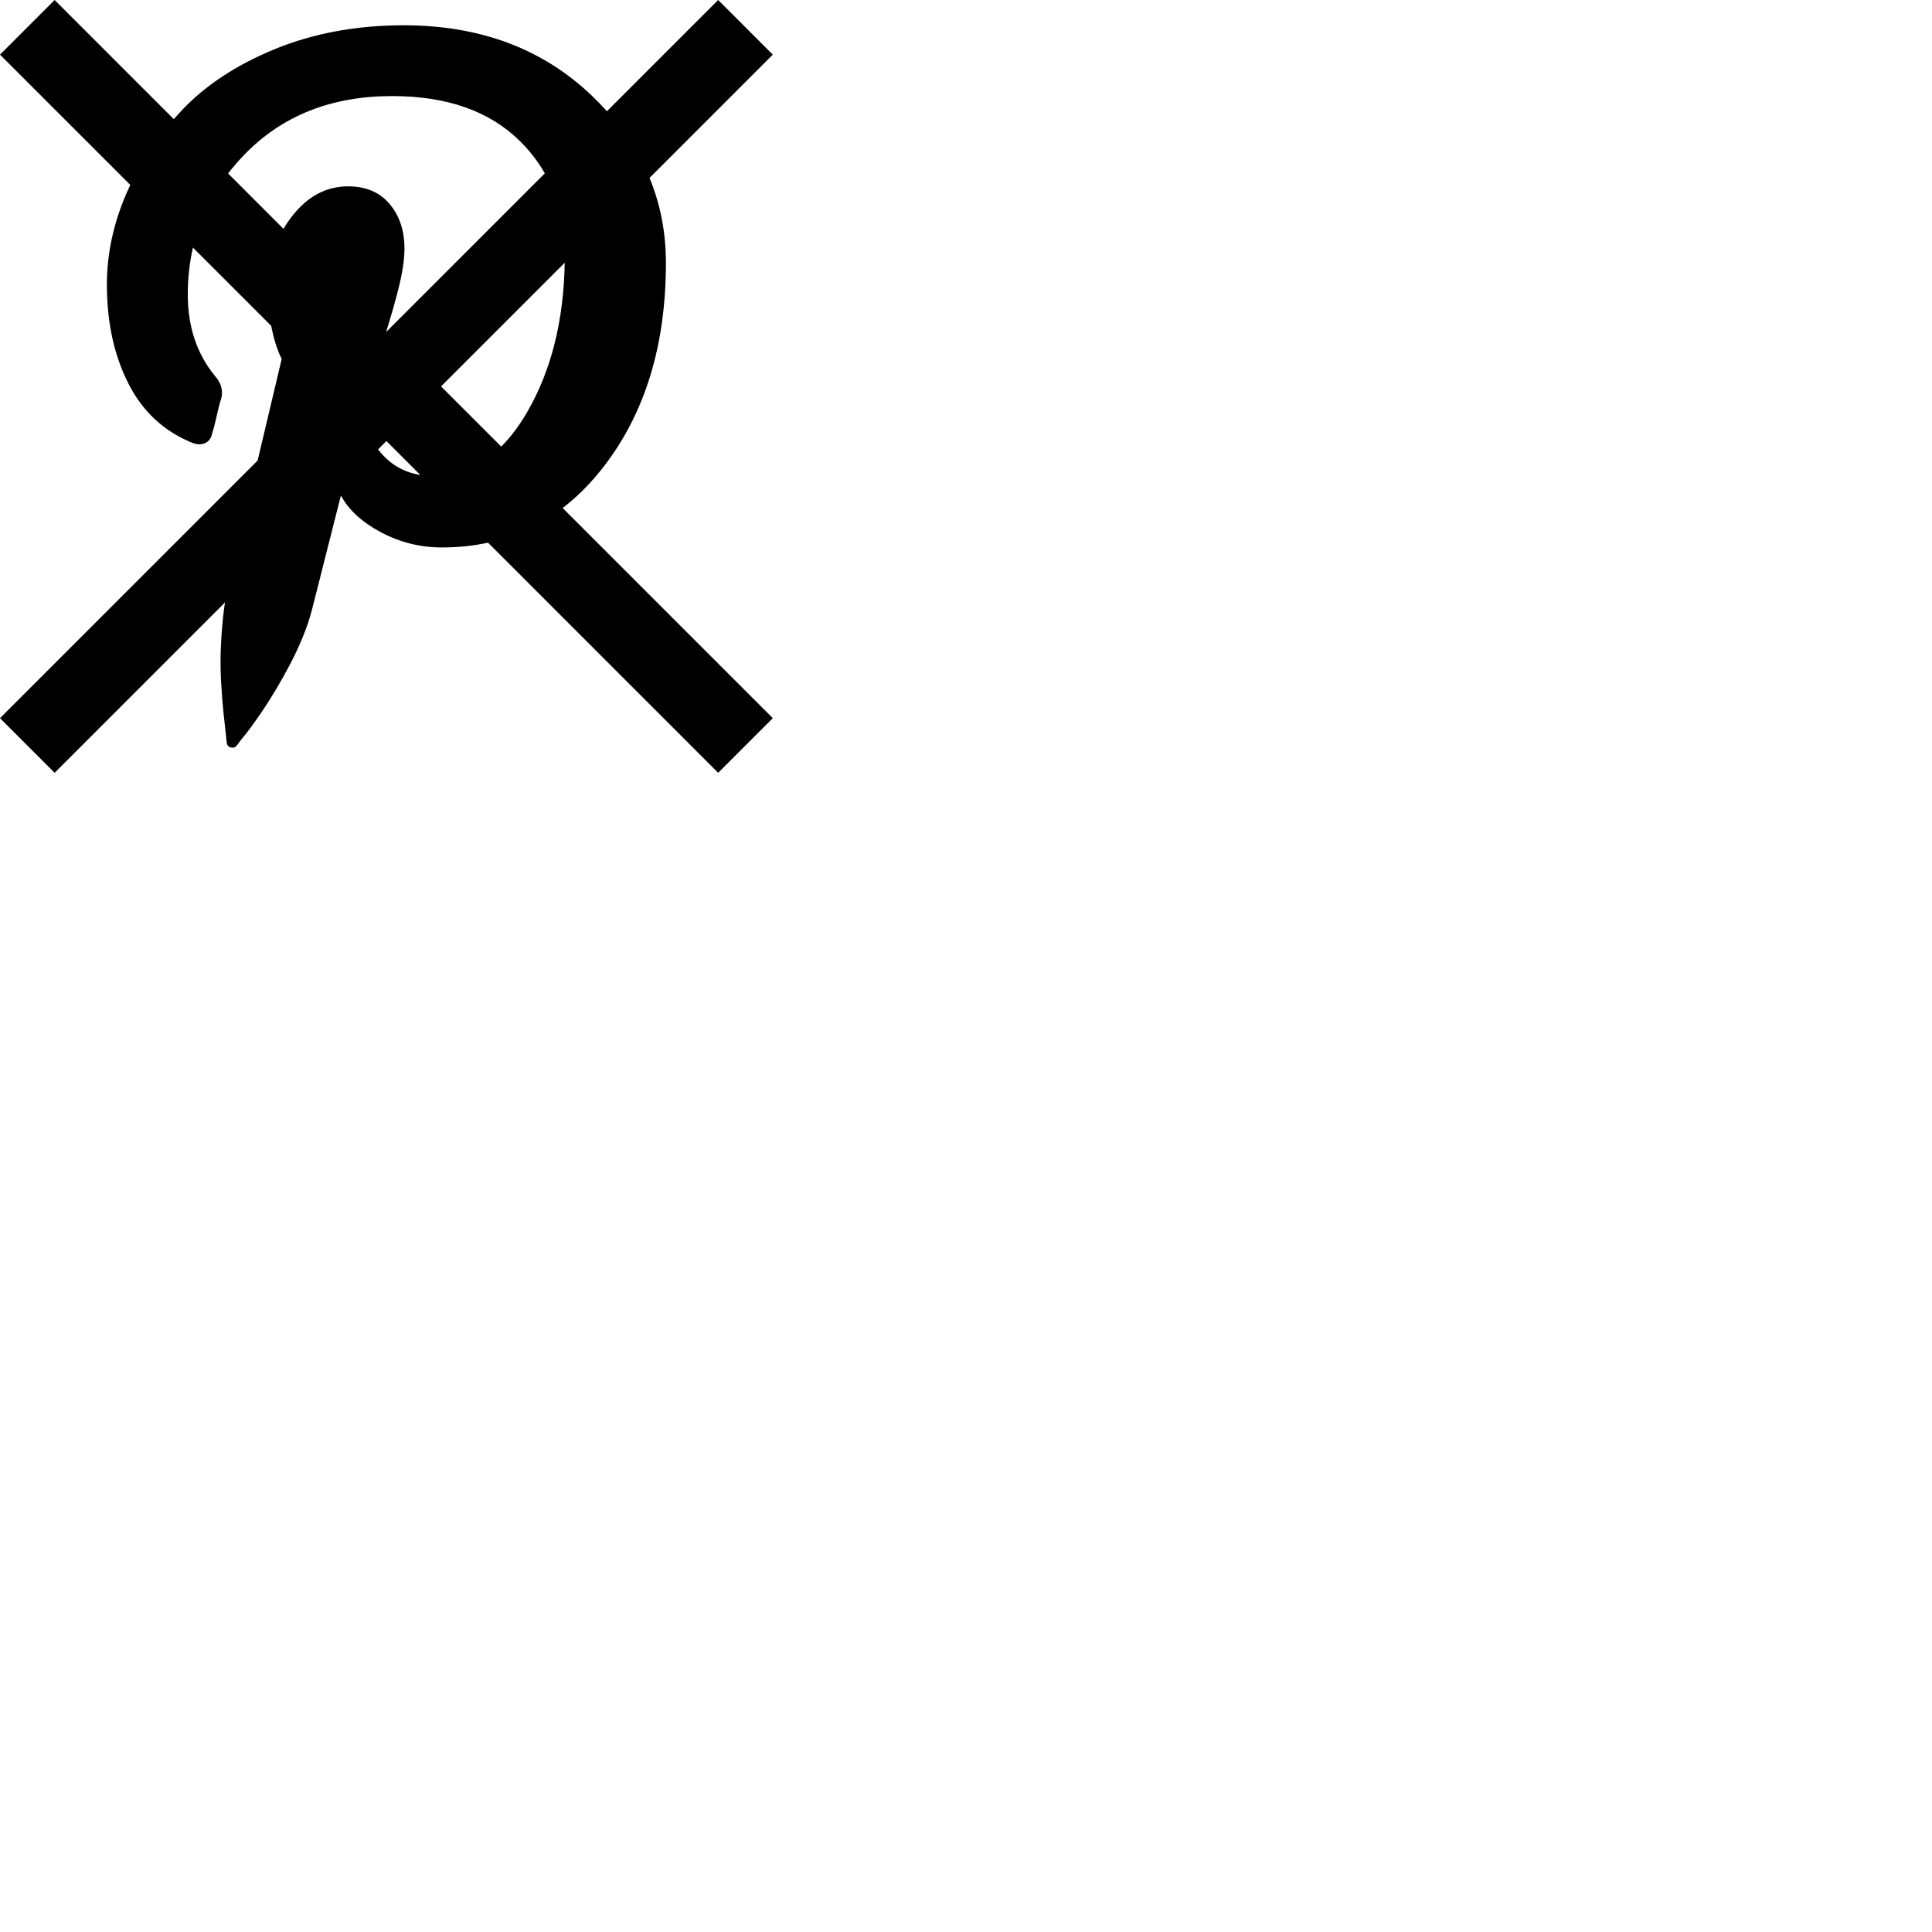 <?xml version="1.0" encoding="UTF-8" standalone="no"?>
<svg
   xmlns:dc="http://purl.org/dc/elements/1.1/"
   xmlns:cc="http://creativecommons.org/ns#"
   xmlns:rdf="http://www.w3.org/1999/02/22-rdf-syntax-ns#"
   xmlns:svg="http://www.w3.org/2000/svg"
   xmlns="http://www.w3.org/2000/svg"
   xmlns:sodipodi="http://sodipodi.sourceforge.net/DTD/sodipodi-0.dtd"
   xmlns:inkscape="http://www.inkscape.org/namespaces/inkscape"
   height="1000"
   width="1000"
   viewBox=""
   id="svg2"
   version="1.1"
   inkscape:version="0.48.5 r10040"
   sodipodi:docname="not-pinterest.svg">
  <defs
     id="defs12" />
  <sodipodi:namedview
     pagecolor="#ffffff"
     bordercolor="#666666"
     borderopacity="1"
     objecttolerance="10"
     gridtolerance="10"
     guidetolerance="10"
     inkscape:pageopacity="0"
     inkscape:pageshadow="2"
     inkscape:window-width="644"
     inkscape:window-height="480"
     id="namedview10"
     showgrid="false"
     inkscape:zoom="0.236"
     inkscape:cx="500"
     inkscape:cy="500"
     inkscape:window-x="0"
     inkscape:window-y="31"
     inkscape:window-maximized="0"
     inkscape:current-layer="svg2" />
  <path
     id="path4"
     style="fill:#000000"
     d="M 70.719,0 0,70.719 168.562,239.281 c -1.901,4.013 -3.727,8.05 -5.469,12.125 -16.511,38.629 -24.781,77.56 -24.781,116.812 0,48.598 9.182,91.114 27.562,127.562 18.38,36.449 45.959,62.172 82.719,77.125 6.231,2.492 11.828,2.649 16.812,0.469 4.984,-2.181 8.129,-6.709 9.375,-13.562 1.246,-3.115 3.102,-10.285 5.594,-21.5 2.492,-11.215 4.348,-18.385 5.594,-21.5 3.115,-10.592 0.631,-20.56 -7.469,-29.906 C 254.824,458.246 243,423.057 243,381.312 c 0,-21.218 2.214,-41.53 6.656,-60.938 l 101.25,101.25 c 0.439,2.228 0.908,4.494 1.438,6.875 3.115,14.019 7.172,26.031 12.156,36 -13.065,55.161 -21.65,91.36 -31.125,131.406 L 0,929.281 70.719,1000 291.094,779.625 c -1.092,7.135 -2.041,14.552 -2.781,22.25 -1.558,16.199 -2.501,30.979 -2.812,44.375 -0.312,13.396 0.003,27.264 0.938,41.594 0.935,14.33 1.878,26.028 2.812,35.062 0.935,9.034 1.878,17.588 2.812,25.688 0.935,8.1 1.406,12.471 1.406,13.094 0.623,3.115 2.478,4.971 5.594,5.594 3.115,0.623 5.6,-0.289 7.469,-2.781 l 5.625,-7.5 c 3.738,-4.361 7.795,-9.487 12.156,-15.406 4.361,-5.919 9.487,-13.246 15.406,-21.969 5.919,-8.723 11.831,-18.062 17.75,-28.031 5.919,-9.969 11.831,-20.566 17.75,-31.781 5.919,-11.215 11.391,-22.882 16.375,-35.031 4.984,-12.15 9.041,-24.162 12.156,-36 L 441.125,641.125 c 9.969,18.692 27.264,34.572 51.875,47.656 24.611,13.084 50.931,19.625 78.969,19.625 20.782,0 40.614,-2.069 59.531,-6.188 L 929.281,1000 1000,929.281 728.094,657.375 c 19.003,-14.59 36.579,-32.312 52.75,-53.156 53.894,-69.47 80.844,-157.489 80.844,-264.031 0,-39.08 -7.053,-75.739 -21.188,-109.969 L 1000,70.719 929.281,0 785.344,143.938 c -5.983,-6.665 -12.314,-13.201 -19,-19.625 C 702.792,63.253 621.503,32.719 522.438,32.719 c -61.059,0 -116.688,10.283 -166.844,30.844 -50.156,20.561 -90.628,47.353 -121.469,80.375 -3.156,3.38 -6.244,6.78 -9.25,10.219 L 70.719,0 z m 436.75,124.312 c 70.405,0 125.248,19.151 164.5,57.469 13.236,12.921 24.227,27.095 33,42.531 L 500,429.281 l -0.188,-0.188 c 6.248,-20.163 11.447,-38.438 15.594,-54.781 5.296,-20.872 7.969,-38.482 7.969,-52.812 0,-23.053 -6.384,-42.204 -19.156,-57.469 -12.773,-15.265 -30.697,-22.906 -53.75,-22.906 -28.66,0 -53.126,13.239 -73.375,39.719 -3.74,4.891 -7.138,9.996 -10.188,15.344 l -71.75,-71.75 c 6.463,-8.397 13.524,-16.53 21.188,-24.438 48.91,-50.467 112.62,-75.688 191.125,-75.688 z M 730.75,339.969 c -1.313,74.79 -17.315,138.901 -48.031,192.281 -10.462,18.182 -21.841,33.371 -34.125,45.625 L 570.719,500 730.75,339.969 z m -230.75,230.75 43.875,43.875 c -20.917,-3.347 -38.186,-13.211 -51.812,-29.562 -0.978,-1.174 -1.942,-2.333 -2.844,-3.531 L 500,570.719 z" />
</svg>
